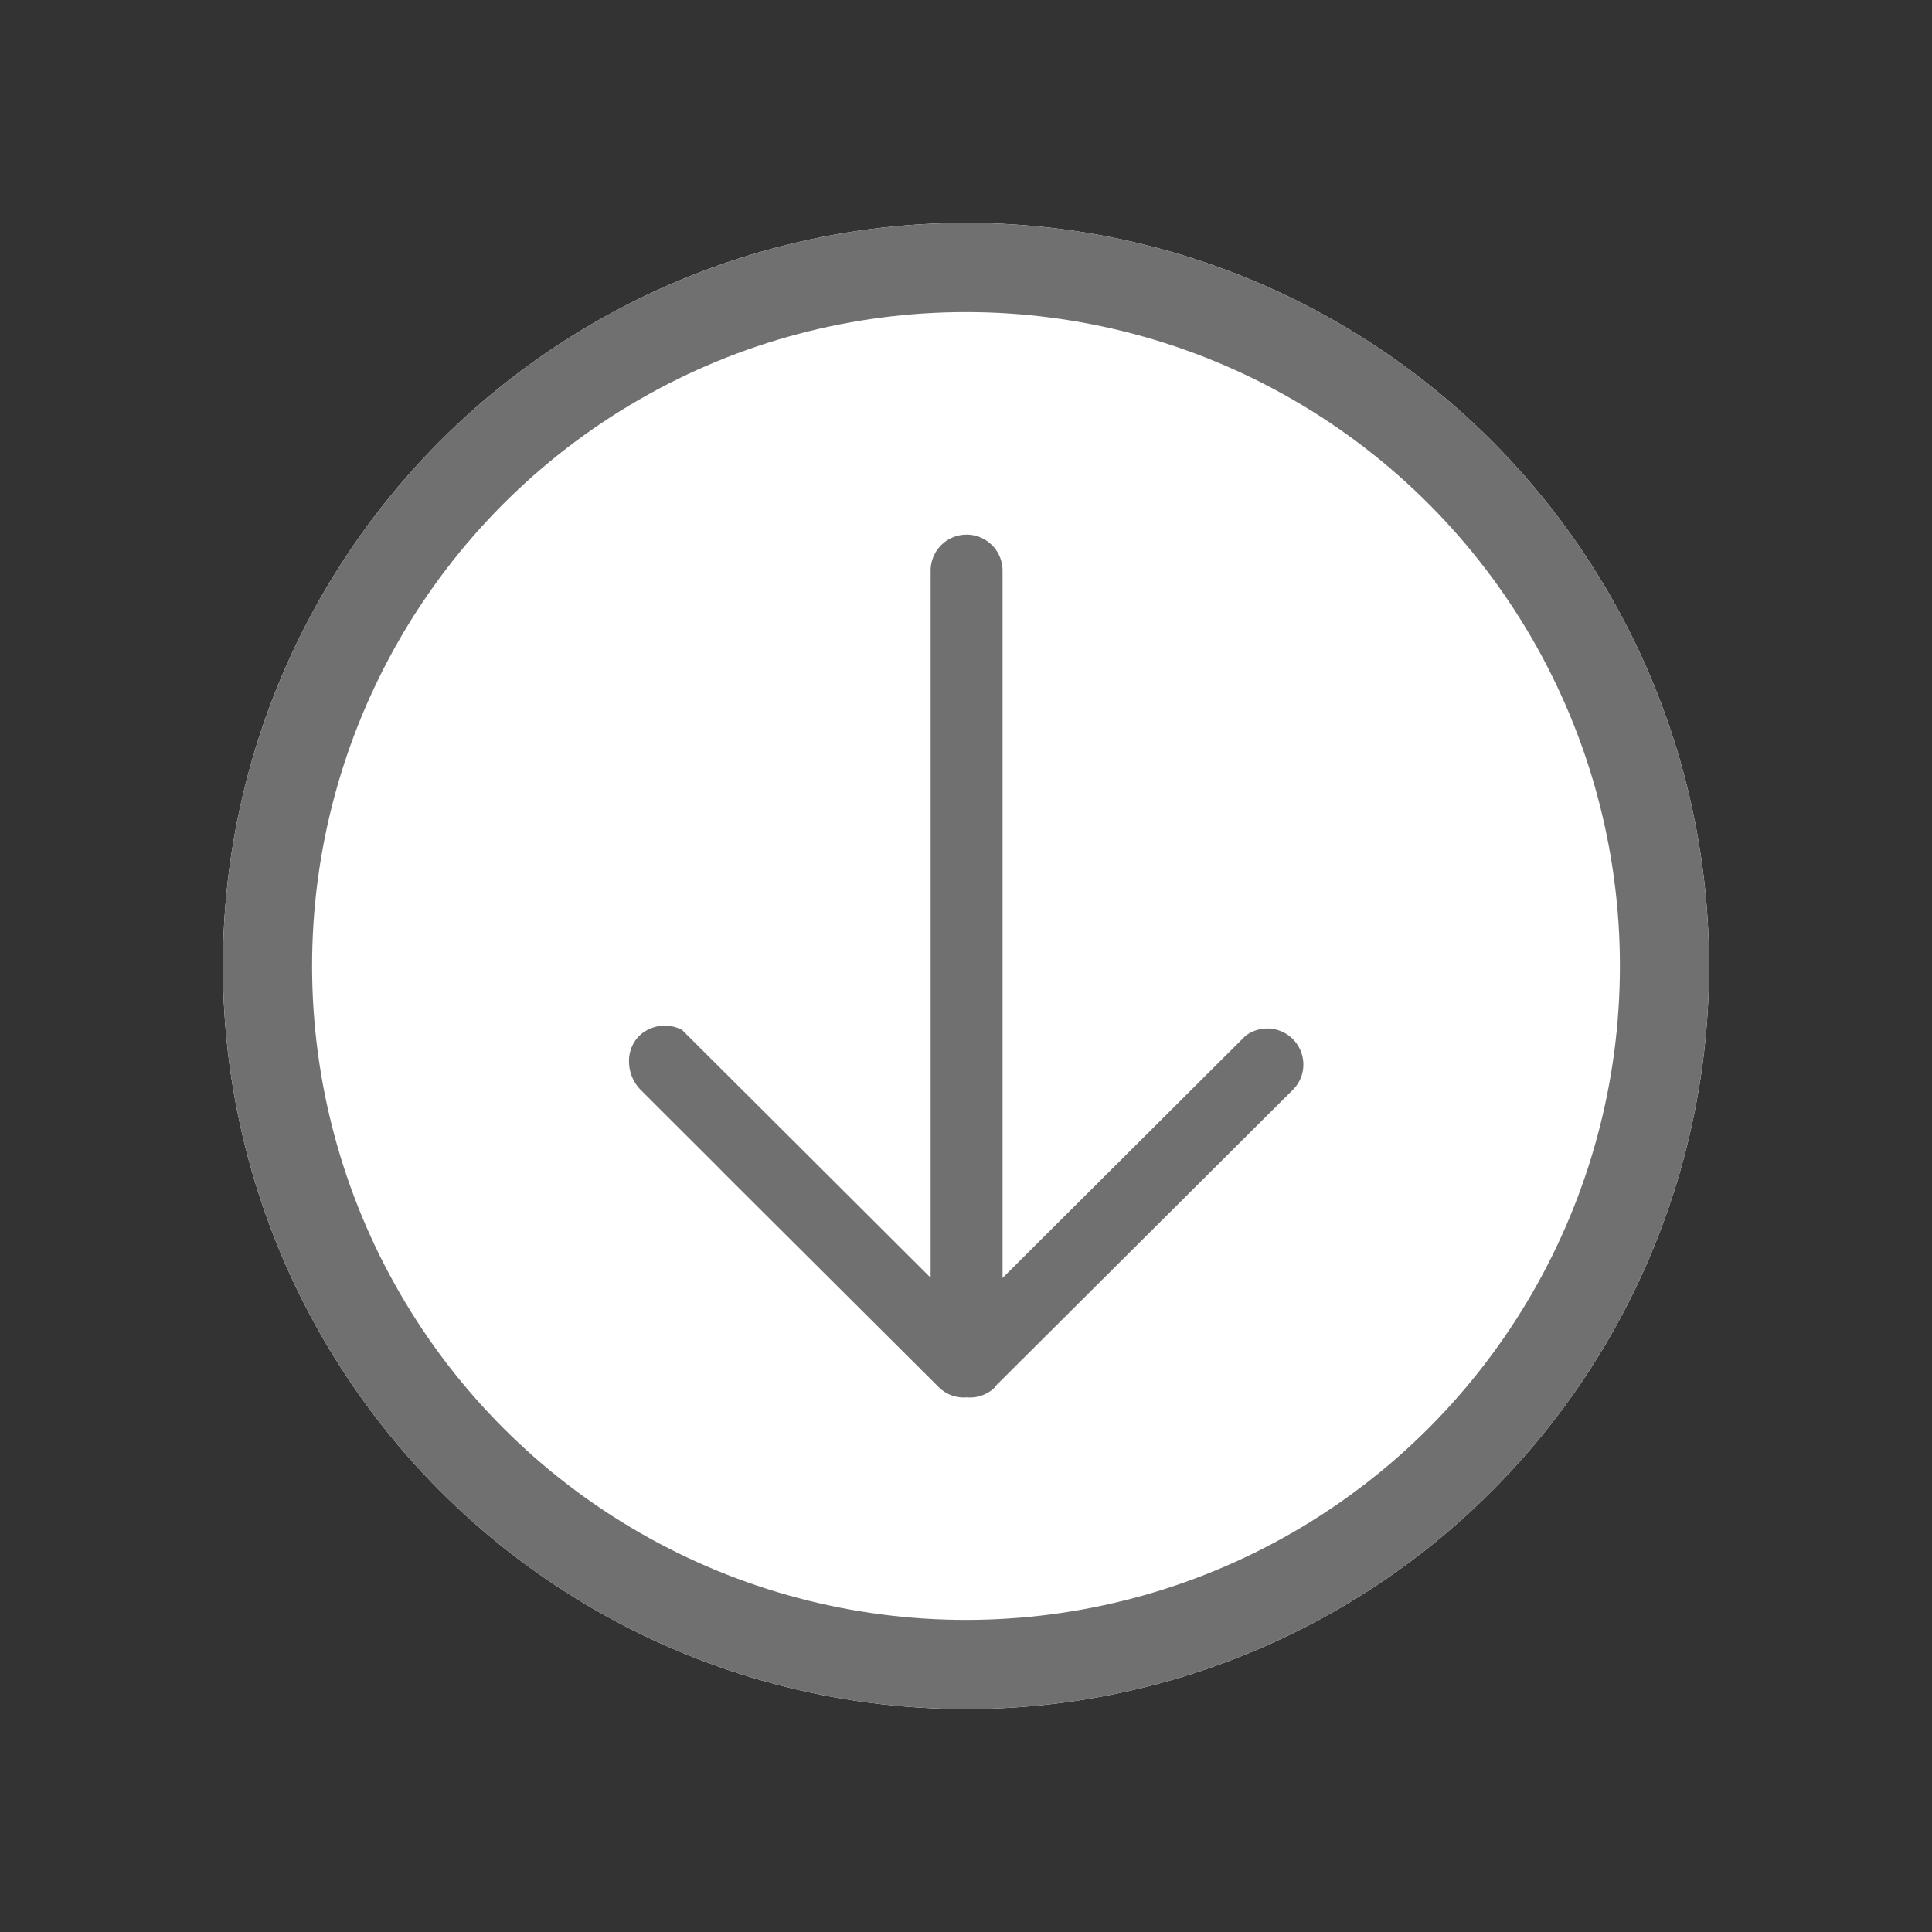 <svg xmlns="http://www.w3.org/2000/svg" xmlns:xlink="http://www.w3.org/1999/xlink" width="26" height="26" viewBox="0 0 26 26"><rect x="0" y="0" width="26" height="26" fill="#333333" stroke="none"/><defs><style>.a,.b,.c{fill:#fff;stroke:#707070;}.a{stroke-width:1.5px;}.b{opacity:0.001;}.c{stroke-width:1.2px;}.d{clip-path:url(#a);}.e{fill:#707070;}.f{stroke:none;}.g{fill:none;}</style><clipPath id="a"><circle class="a" cx="6" cy="6" r="6" transform="translate(459.775 94.775)"/></clipPath></defs><g transform="translate(-456 -91)"><g class="b" transform="translate(456 91)"><rect class="f" width="26" height="26"/><rect class="g" x="0.5" y="0.5" width="25" height="25"/></g><g class="c" transform="translate(459 94)"><circle class="f" cx="10" cy="10" r="10"/><circle class="g" cx="10" cy="10" r="9.4"/></g><g class="d" transform="translate(3.225 3.225)"><path class="e" d="M12.919,17.479l4.015-4a.477.477,0,0,0,.141-.34.485.485,0,0,0-.781-.384l-3.267,3.256V6.492a.484.484,0,0,0-.968,0v9.516L8.715,12.674a.5.5,0,0,0-.58.081A.479.479,0,0,0,8,13.1a.544.544,0,0,0,.163.386l.267.267.735.733.136.138,2.869,2.859a.479.479,0,0,0,.367.136h.019a.478.478,0,0,0,.367-.135h0ZM12.919,17.479Z" transform="translate(453.24 88.962)"/></g></g></svg>